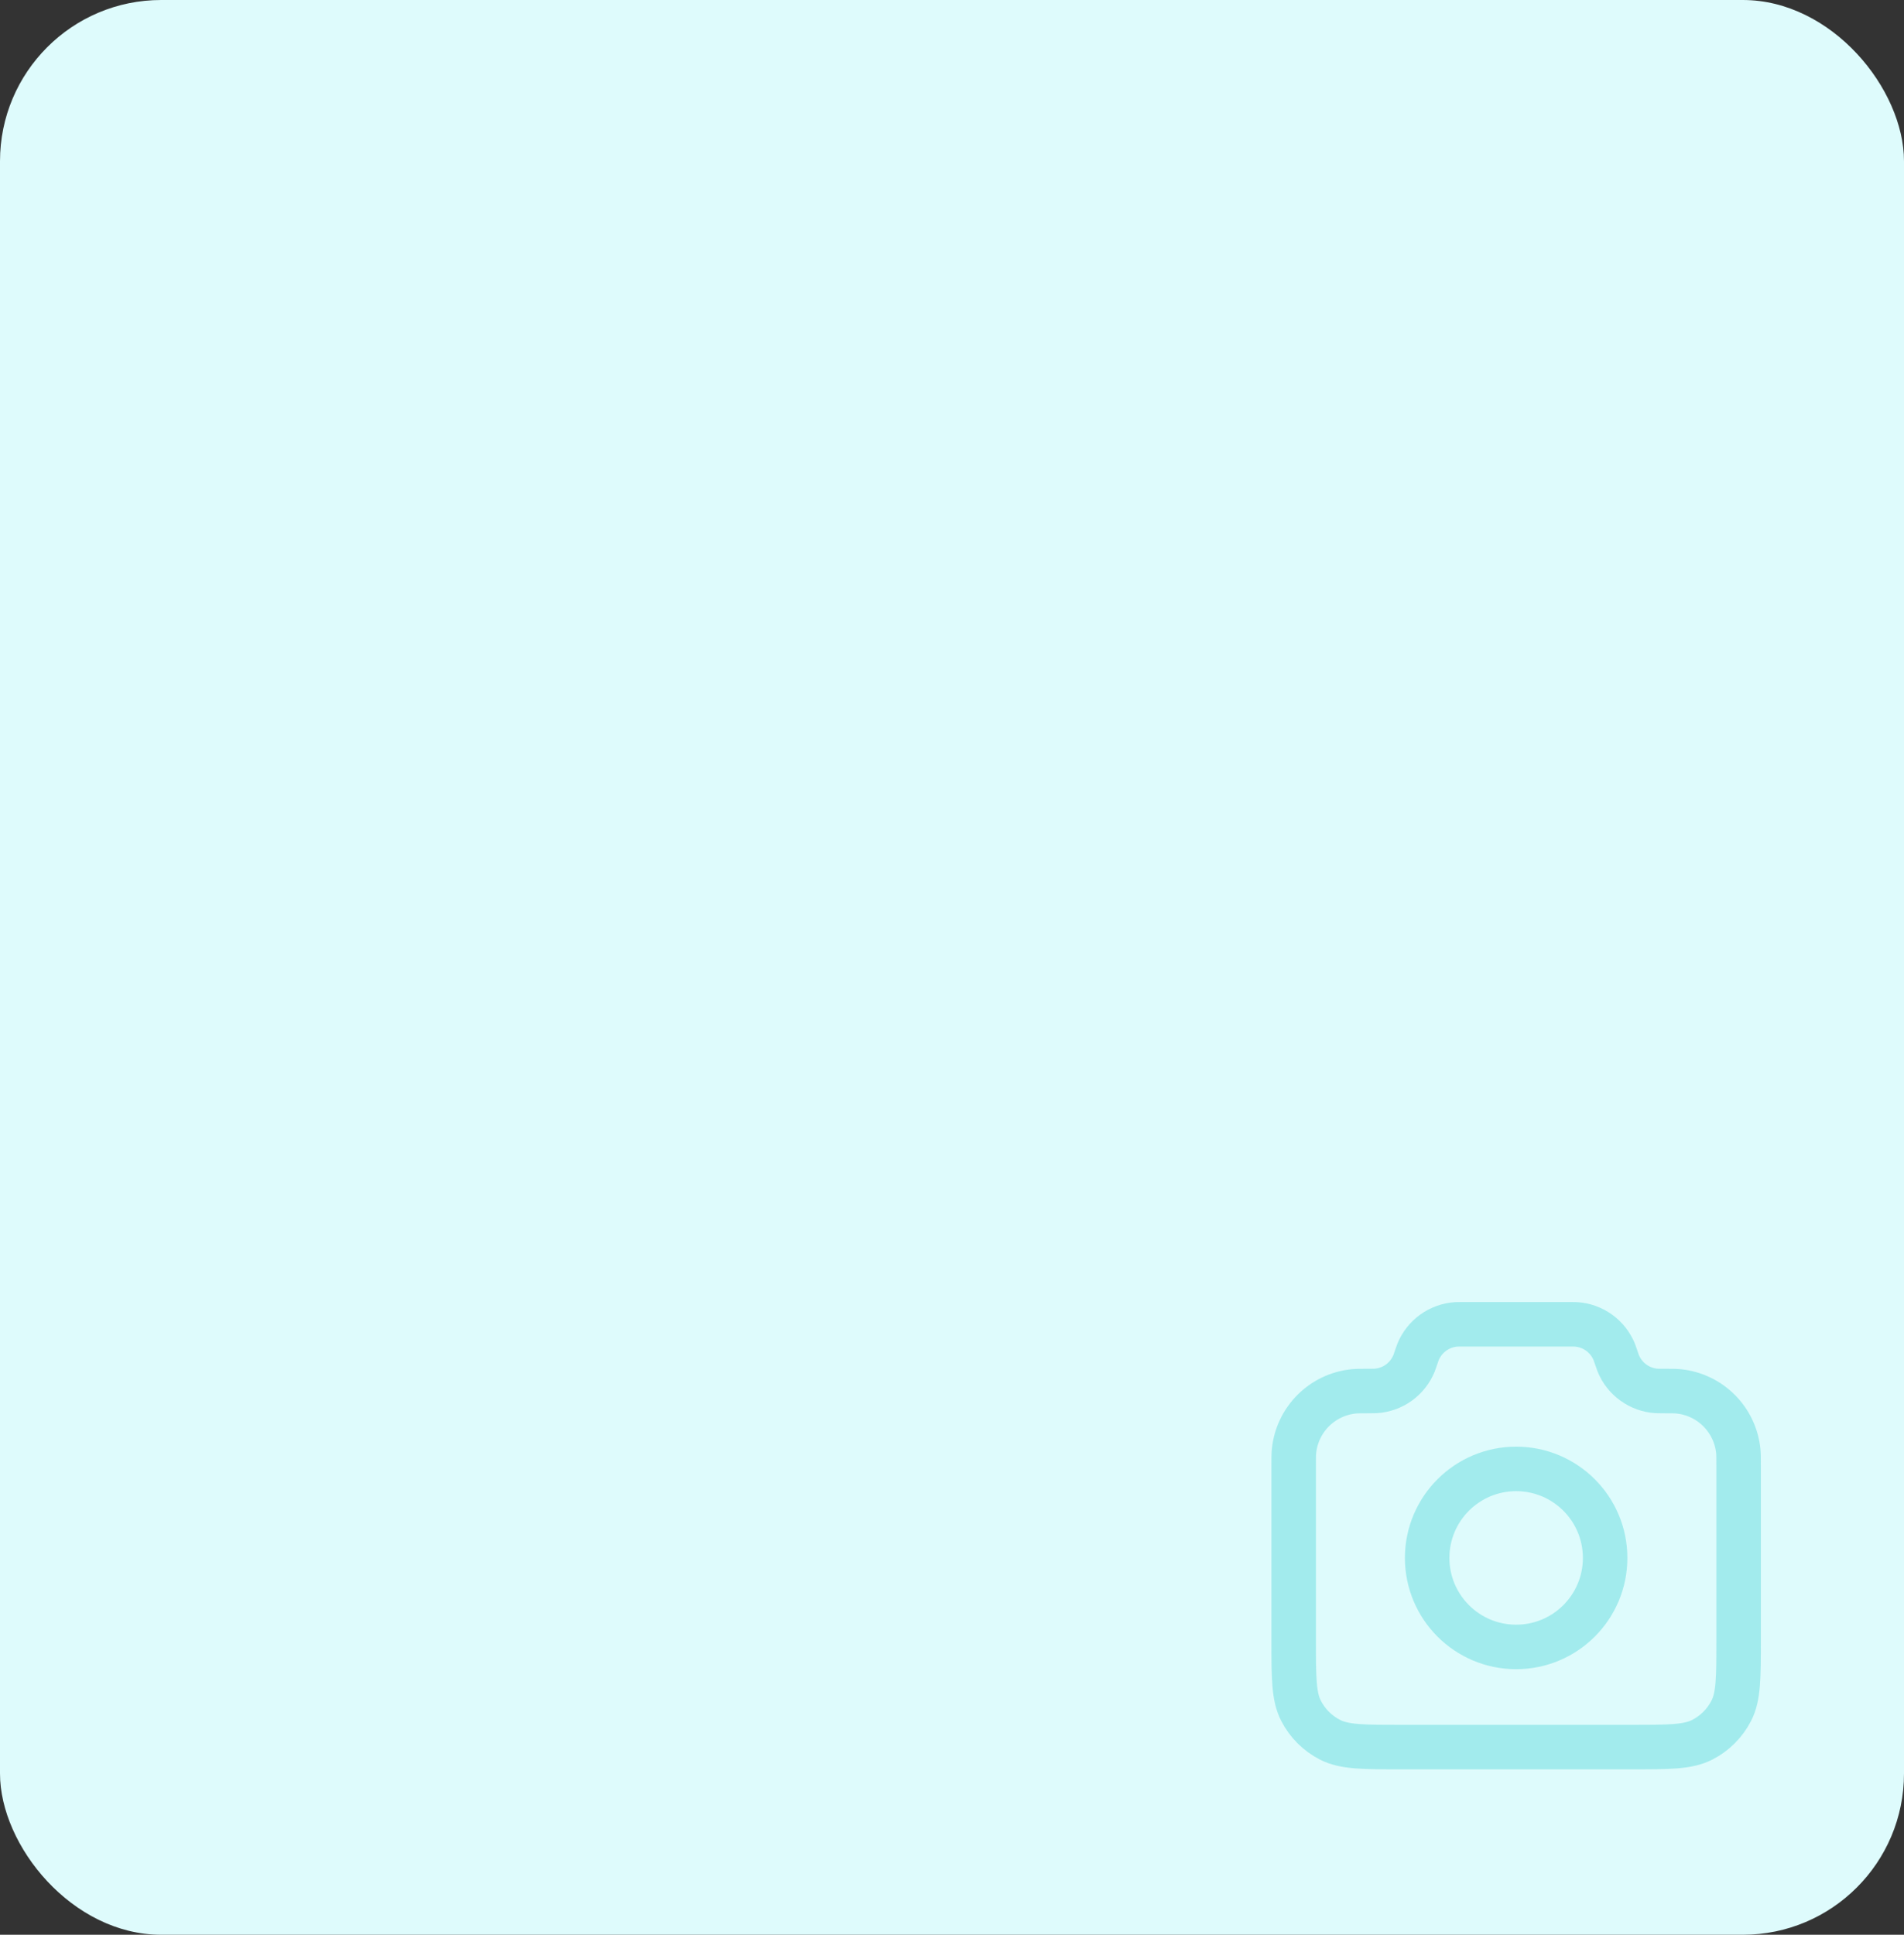 <svg width="378" height="384" viewBox="0 0 378 384" fill="none" xmlns="http://www.w3.org/2000/svg">
<rect x="0" y="0" width="378" height="384" fill="#333333" stroke="none"/>
<rect width="378" height="384" rx="32" fill="#DEFBFC"/>
<g opacity="0.3">
<path d="M256.833 290.999C256.833 289.452 256.833 288.679 256.898 288.027C257.52 281.742 262.492 276.771 268.777 276.148C269.428 276.083 270.244 276.083 271.874 276.083C272.503 276.083 272.817 276.083 273.084 276.067C276.49 275.861 279.473 273.711 280.745 270.545C280.845 270.297 280.938 270.017 281.125 269.458C281.311 268.899 281.404 268.62 281.504 268.372C282.777 265.206 285.759 263.056 289.166 262.849C289.432 262.833 289.727 262.833 290.316 262.833H311.683C312.272 262.833 312.567 262.833 312.834 262.849C316.24 263.056 319.223 265.206 320.495 268.372C320.595 268.62 320.688 268.899 320.875 269.458C321.061 270.017 321.154 270.297 321.254 270.545C322.527 273.711 325.509 275.861 328.916 276.067C329.182 276.083 329.497 276.083 330.125 276.083C331.756 276.083 332.571 276.083 333.223 276.148C339.507 276.771 344.479 281.742 345.102 288.027C345.166 288.679 345.166 289.452 345.166 290.999V325.55C345.166 332.971 345.166 336.681 343.722 339.515C342.452 342.008 340.425 344.035 337.932 345.306C335.097 346.75 331.387 346.75 323.966 346.75H278.033C270.612 346.75 266.902 346.75 264.068 345.306C261.574 344.035 259.547 342.008 258.277 339.515C256.833 336.681 256.833 332.971 256.833 325.55V290.999Z" stroke="#14C7C9" stroke-width="8.833" stroke-linecap="round" stroke-linejoin="round"/>
<path d="M301 326.875C310.757 326.875 318.666 318.965 318.666 309.208C318.666 299.451 310.757 291.542 301 291.542C291.243 291.542 283.333 299.451 283.333 309.208C283.333 318.965 291.243 326.875 301 326.875Z" stroke="#14C7C9" stroke-width="8.833" stroke-linecap="round" stroke-linejoin="round"/>
</g>
</svg>
